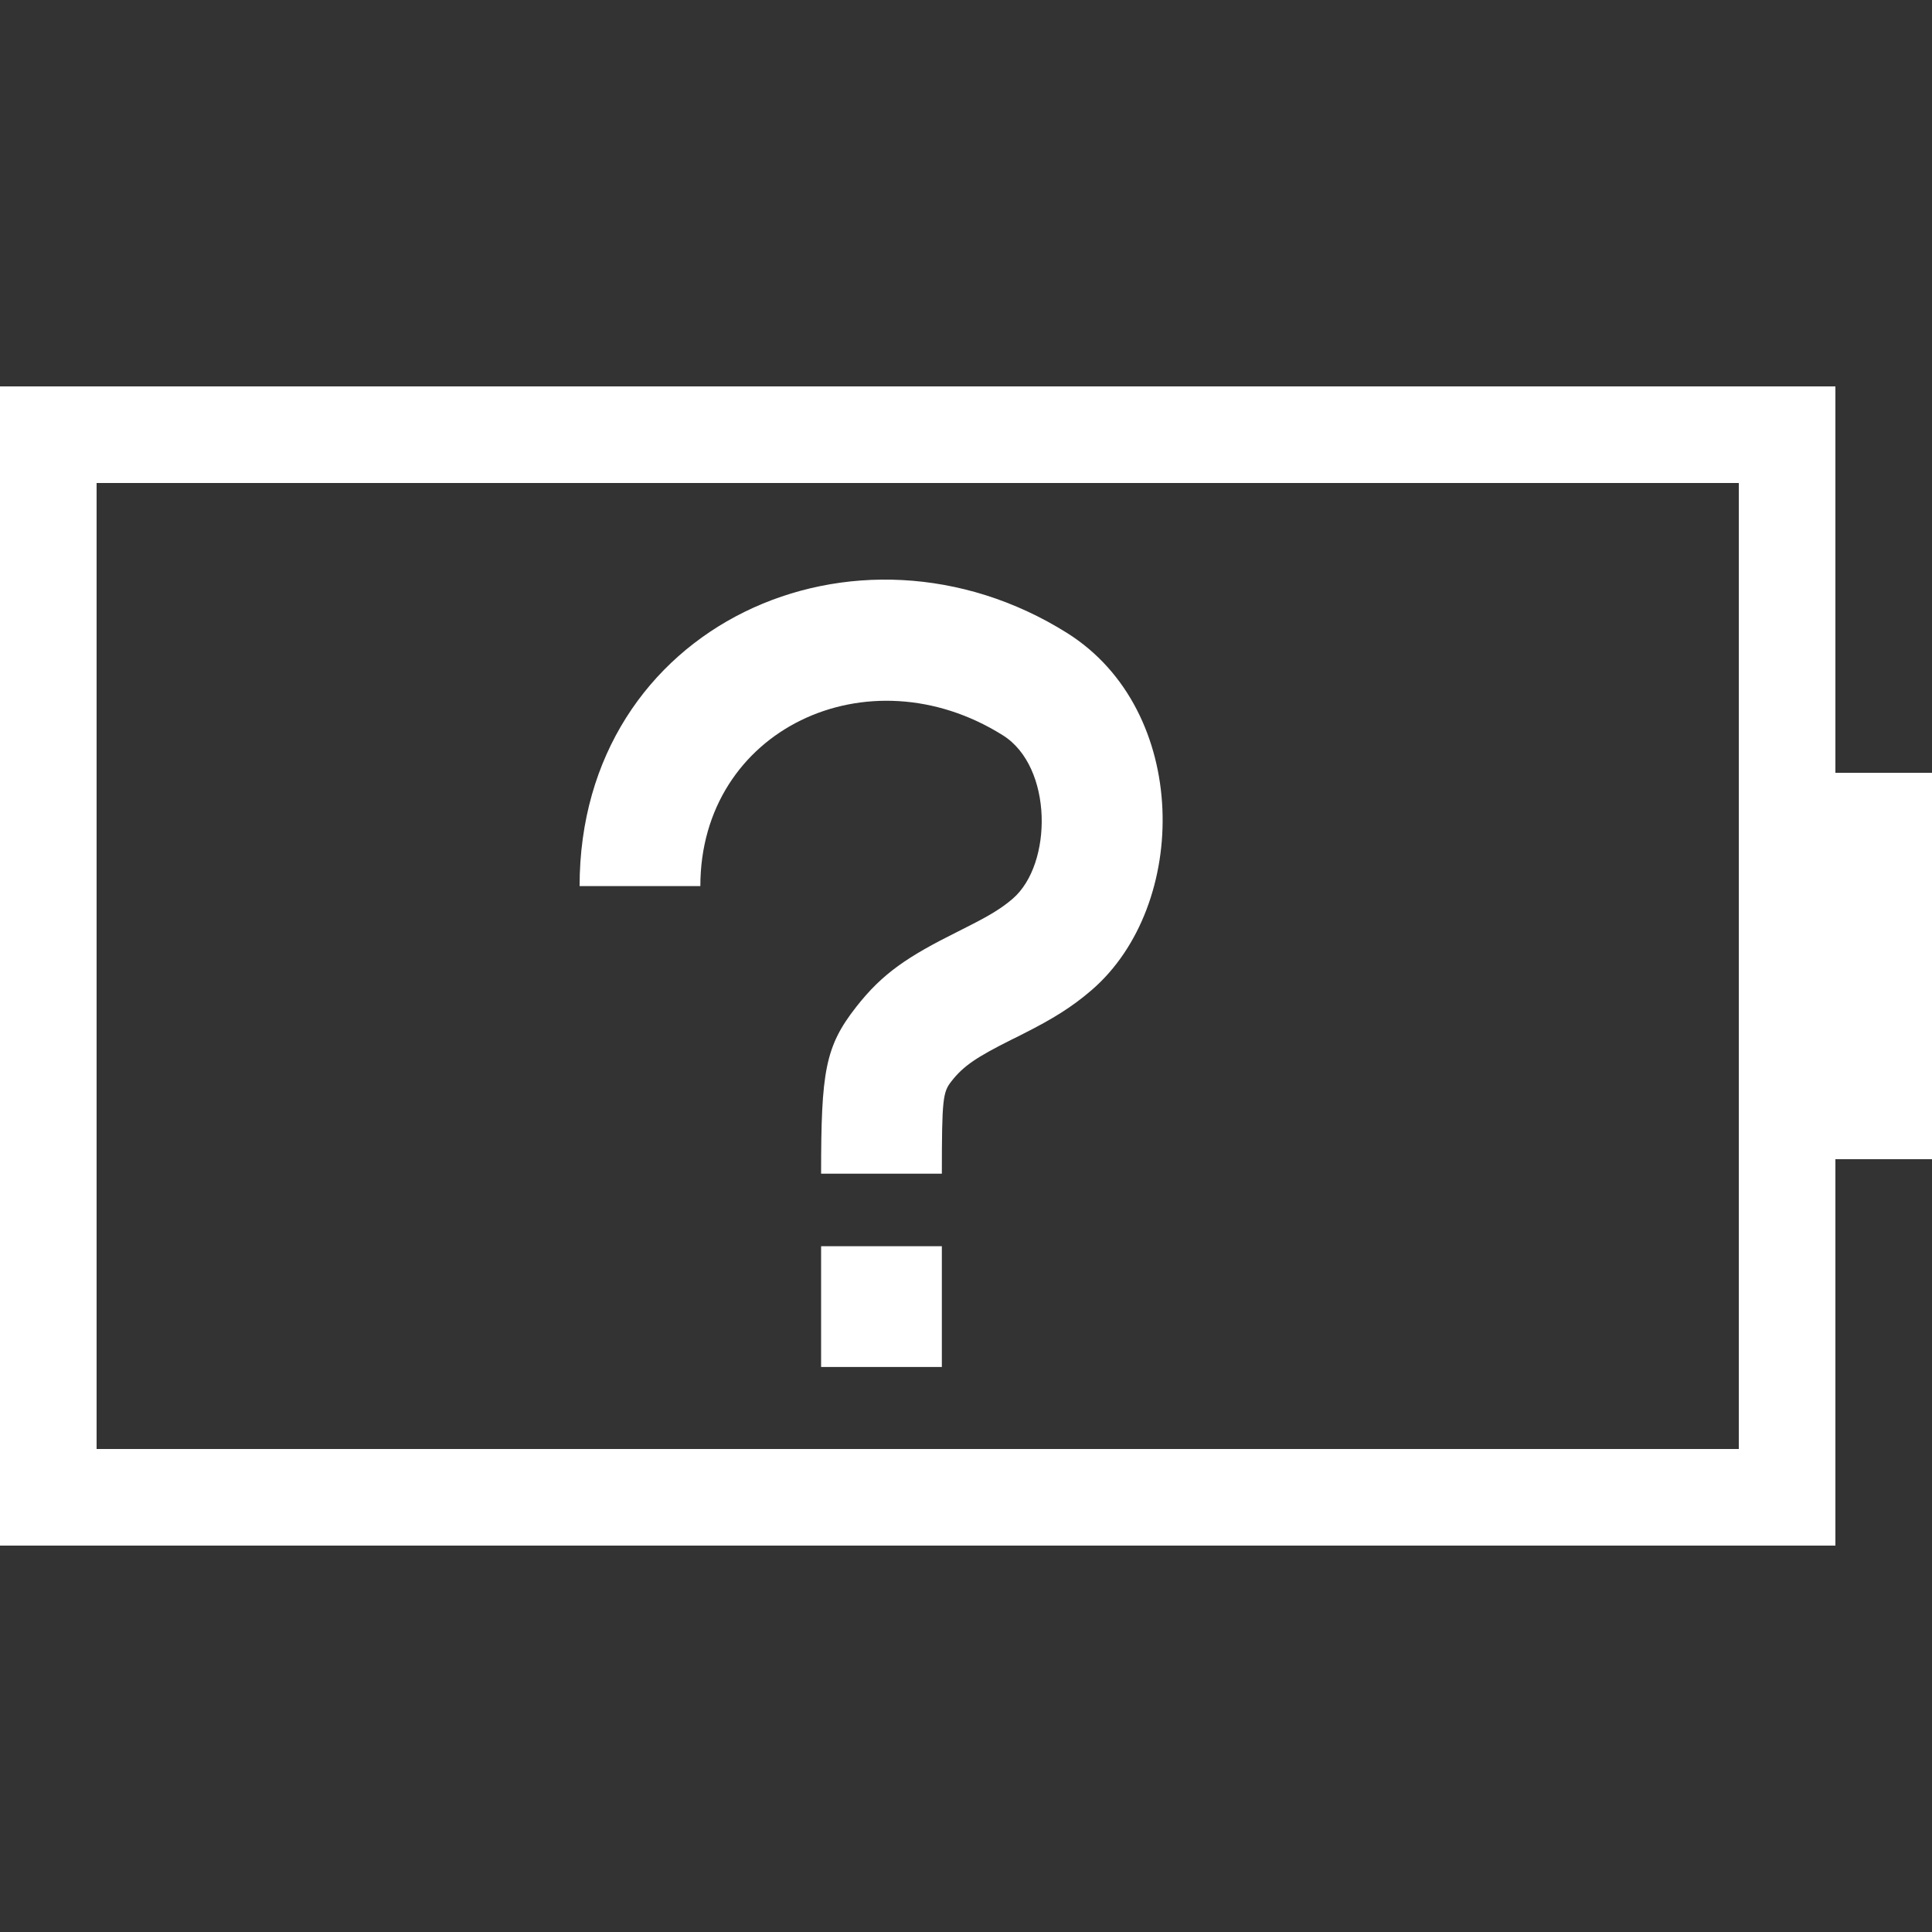 <svg xmlns="http://www.w3.org/2000/svg" width="20" height="20" viewBox="0 0 20 20">
  <rect x="0" y="0" width="20" height="20" fill="#333333" stroke="none"/>
  <g fill="none" fill-rule="evenodd">
    <path fill="#FFF" d="M7.25,9.173 C7.25,7.552 8.986,6.735 10.382,7.612 C10.901,7.938 10.898,8.946 10.484,9.303 C10.373,9.399 10.247,9.476 10.033,9.584 C9.975,9.613 9.975,9.613 9.915,9.644 C9.395,9.903 9.136,10.075 8.863,10.424 C8.541,10.835 8.5,11.094 8.5,12.15 L9.75,12.15 C9.75,11.374 9.761,11.306 9.848,11.195 C9.973,11.034 10.109,10.944 10.472,10.762 C10.534,10.732 10.534,10.732 10.598,10.699 C10.895,10.549 11.096,10.426 11.301,10.249 C12.316,9.373 12.323,7.355 11.047,6.553 C8.869,5.186 6,6.464 6,9.173 L7.25,9.173 Z M8.5,12.901 L9.75,12.901 L9.75,14.151 L8.5,14.151 L8.5,12.901 Z"/>
    <path fill="#FFF" fill-rule="nonzero" d="M19,4 L0,4 L0,16 L19,16 L19,12 L20,12 L20,8 L19,8 L19,4 Z M18,5 L18,15 L1,15 L1,5 L18,5 Z"/>
  </g>
</svg>
